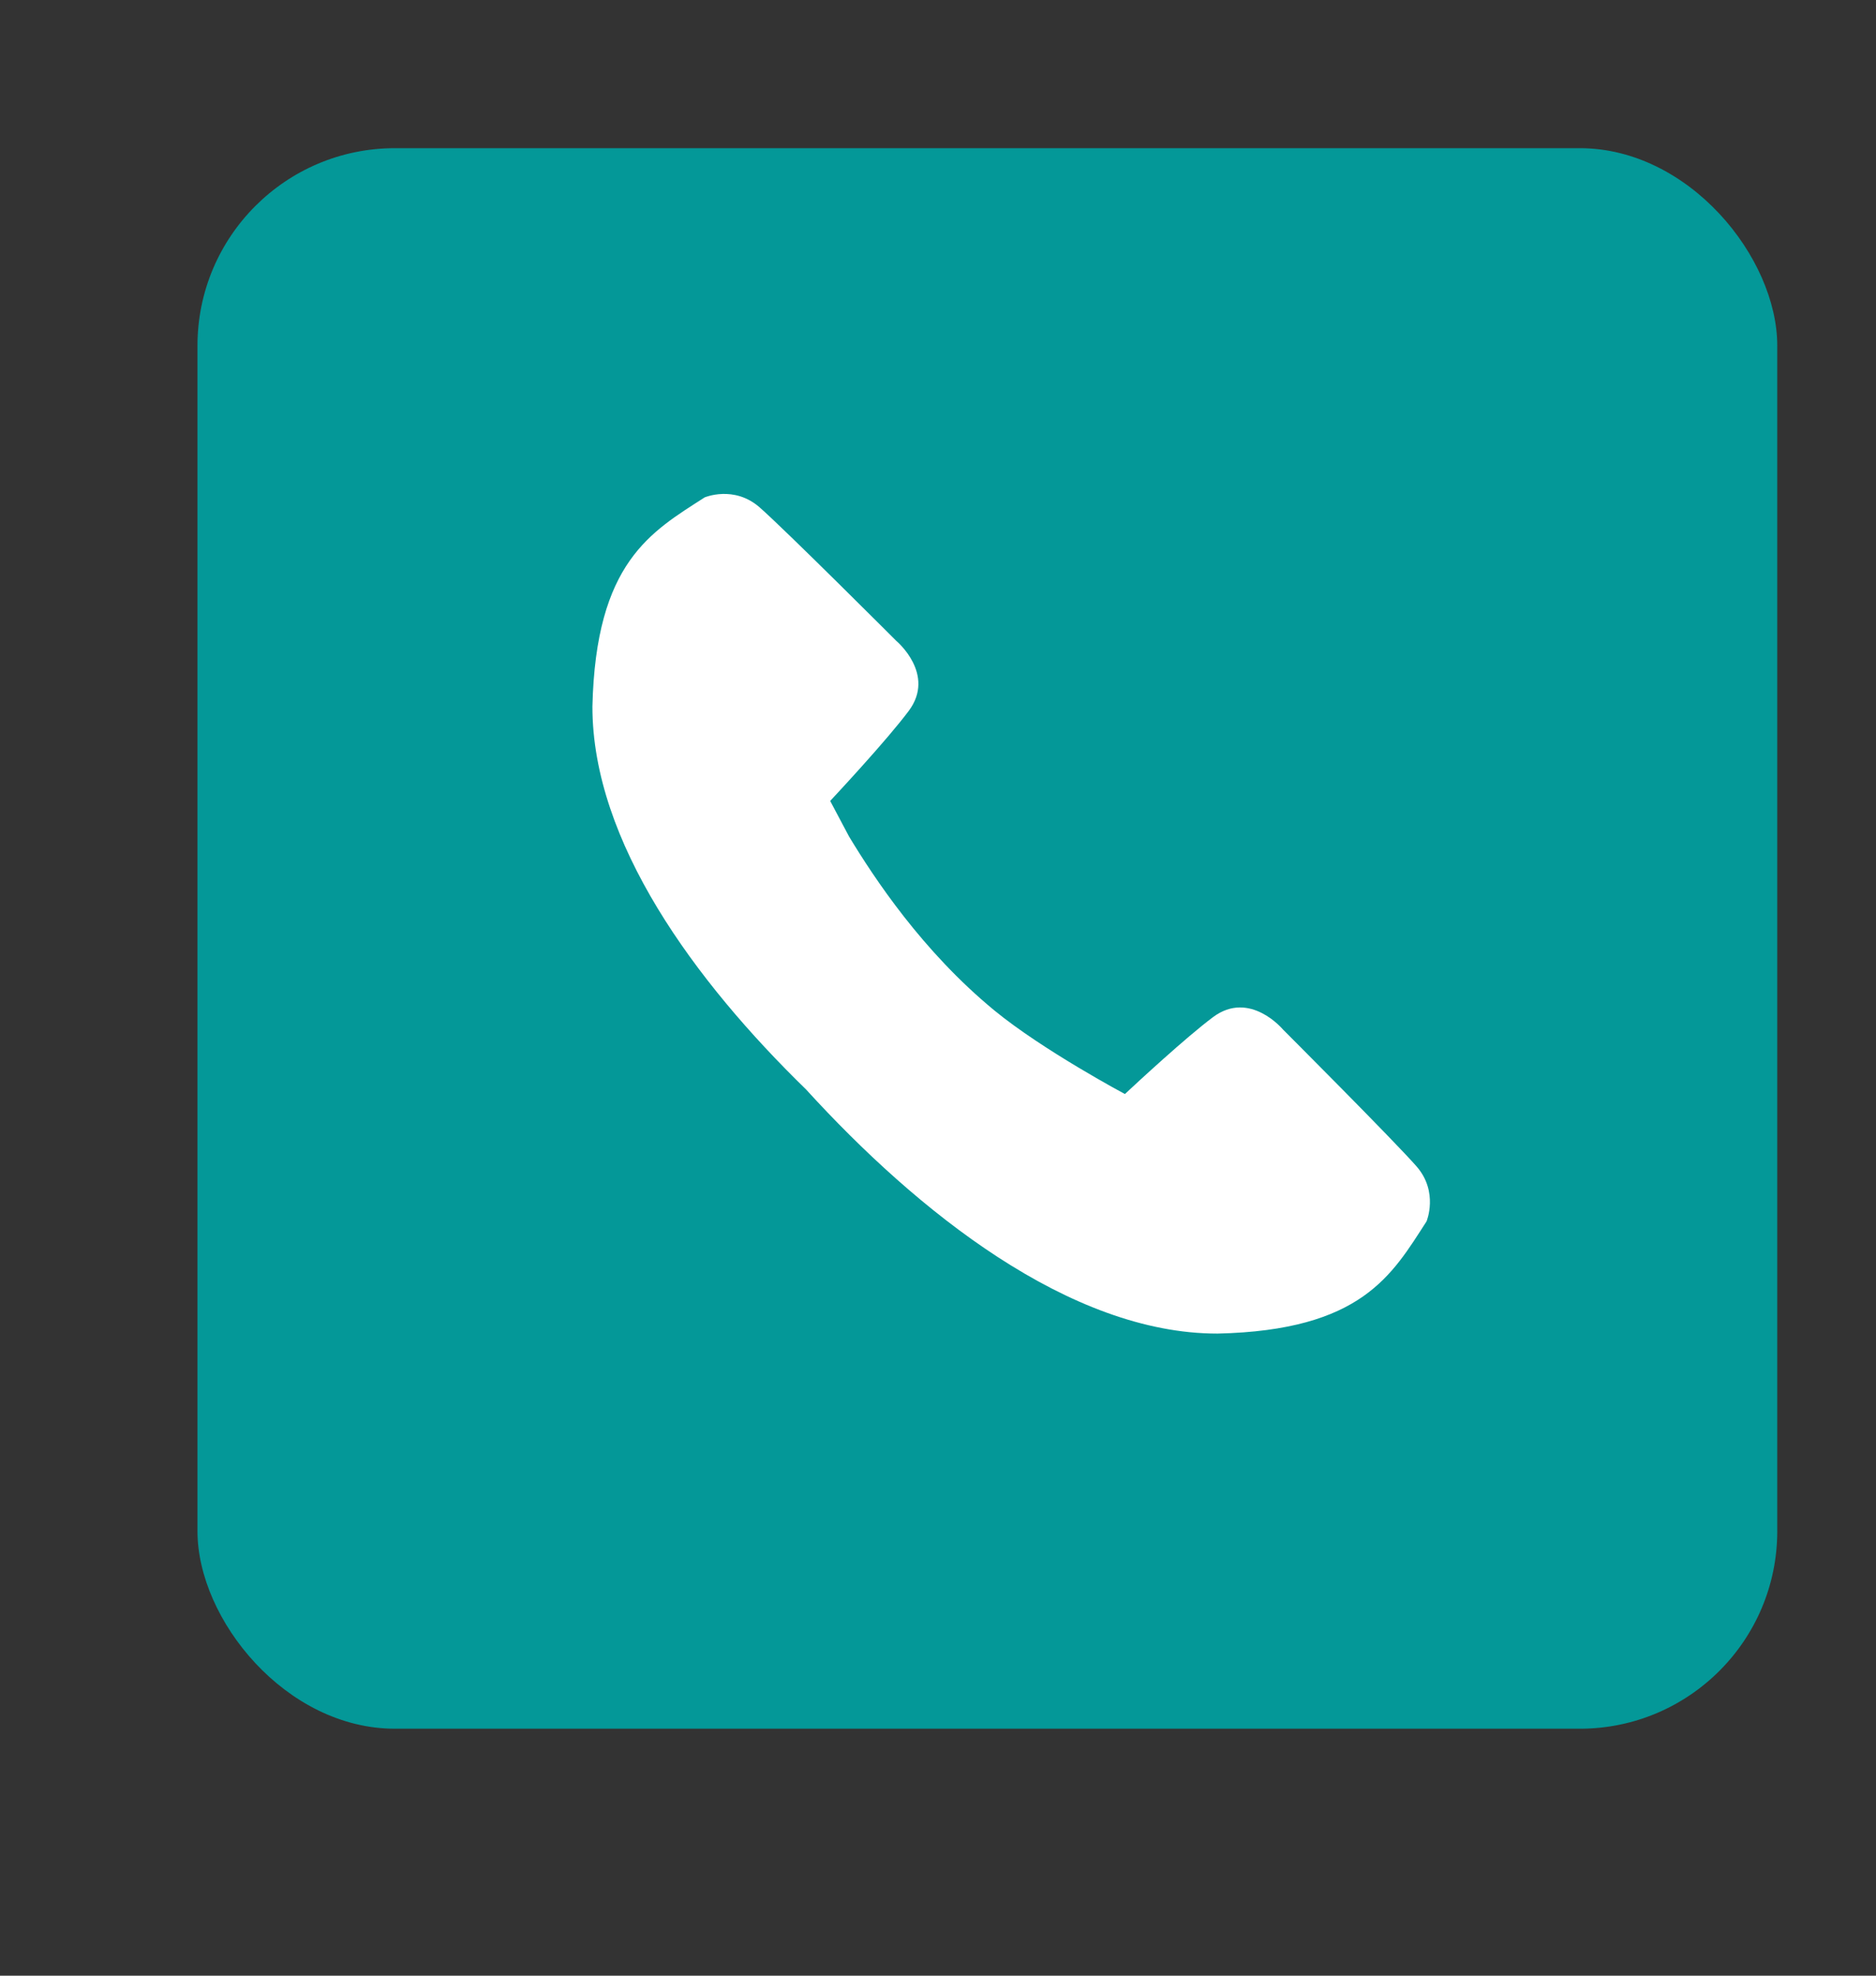 <svg width="19" height="20" viewBox="0 0 19 20" fill="none" xmlns="http://www.w3.org/2000/svg">
<rect x="0" y="0" width="19" height="20" fill="#333333" stroke="none"/>
<rect x="2" y="1.5" width="16" height="16" rx="2" fill="#049898"/>
<path d="M10.07 10.228C9.341 9.628 8.854 8.889 8.599 8.468L8.408 8.108C8.474 8.037 8.983 7.492 9.204 7.196C9.481 6.825 9.079 6.489 9.079 6.489C9.079 6.489 7.949 5.359 7.691 5.134C7.433 4.91 7.137 5.035 7.137 5.035C6.595 5.384 6.034 5.689 6 7.152C5.999 8.522 7.039 9.934 8.163 11.028C9.289 12.263 10.836 13.501 12.331 13.5C13.794 13.467 14.098 12.905 14.448 12.364C14.448 12.364 14.572 12.067 14.348 11.809C14.124 11.552 12.993 10.421 12.993 10.421C12.993 10.421 12.658 10.019 12.286 10.296C12.009 10.503 11.513 10.963 11.393 11.075C11.393 11.075 10.562 10.632 10.07 10.228Z" fill="white"/>
</svg>
